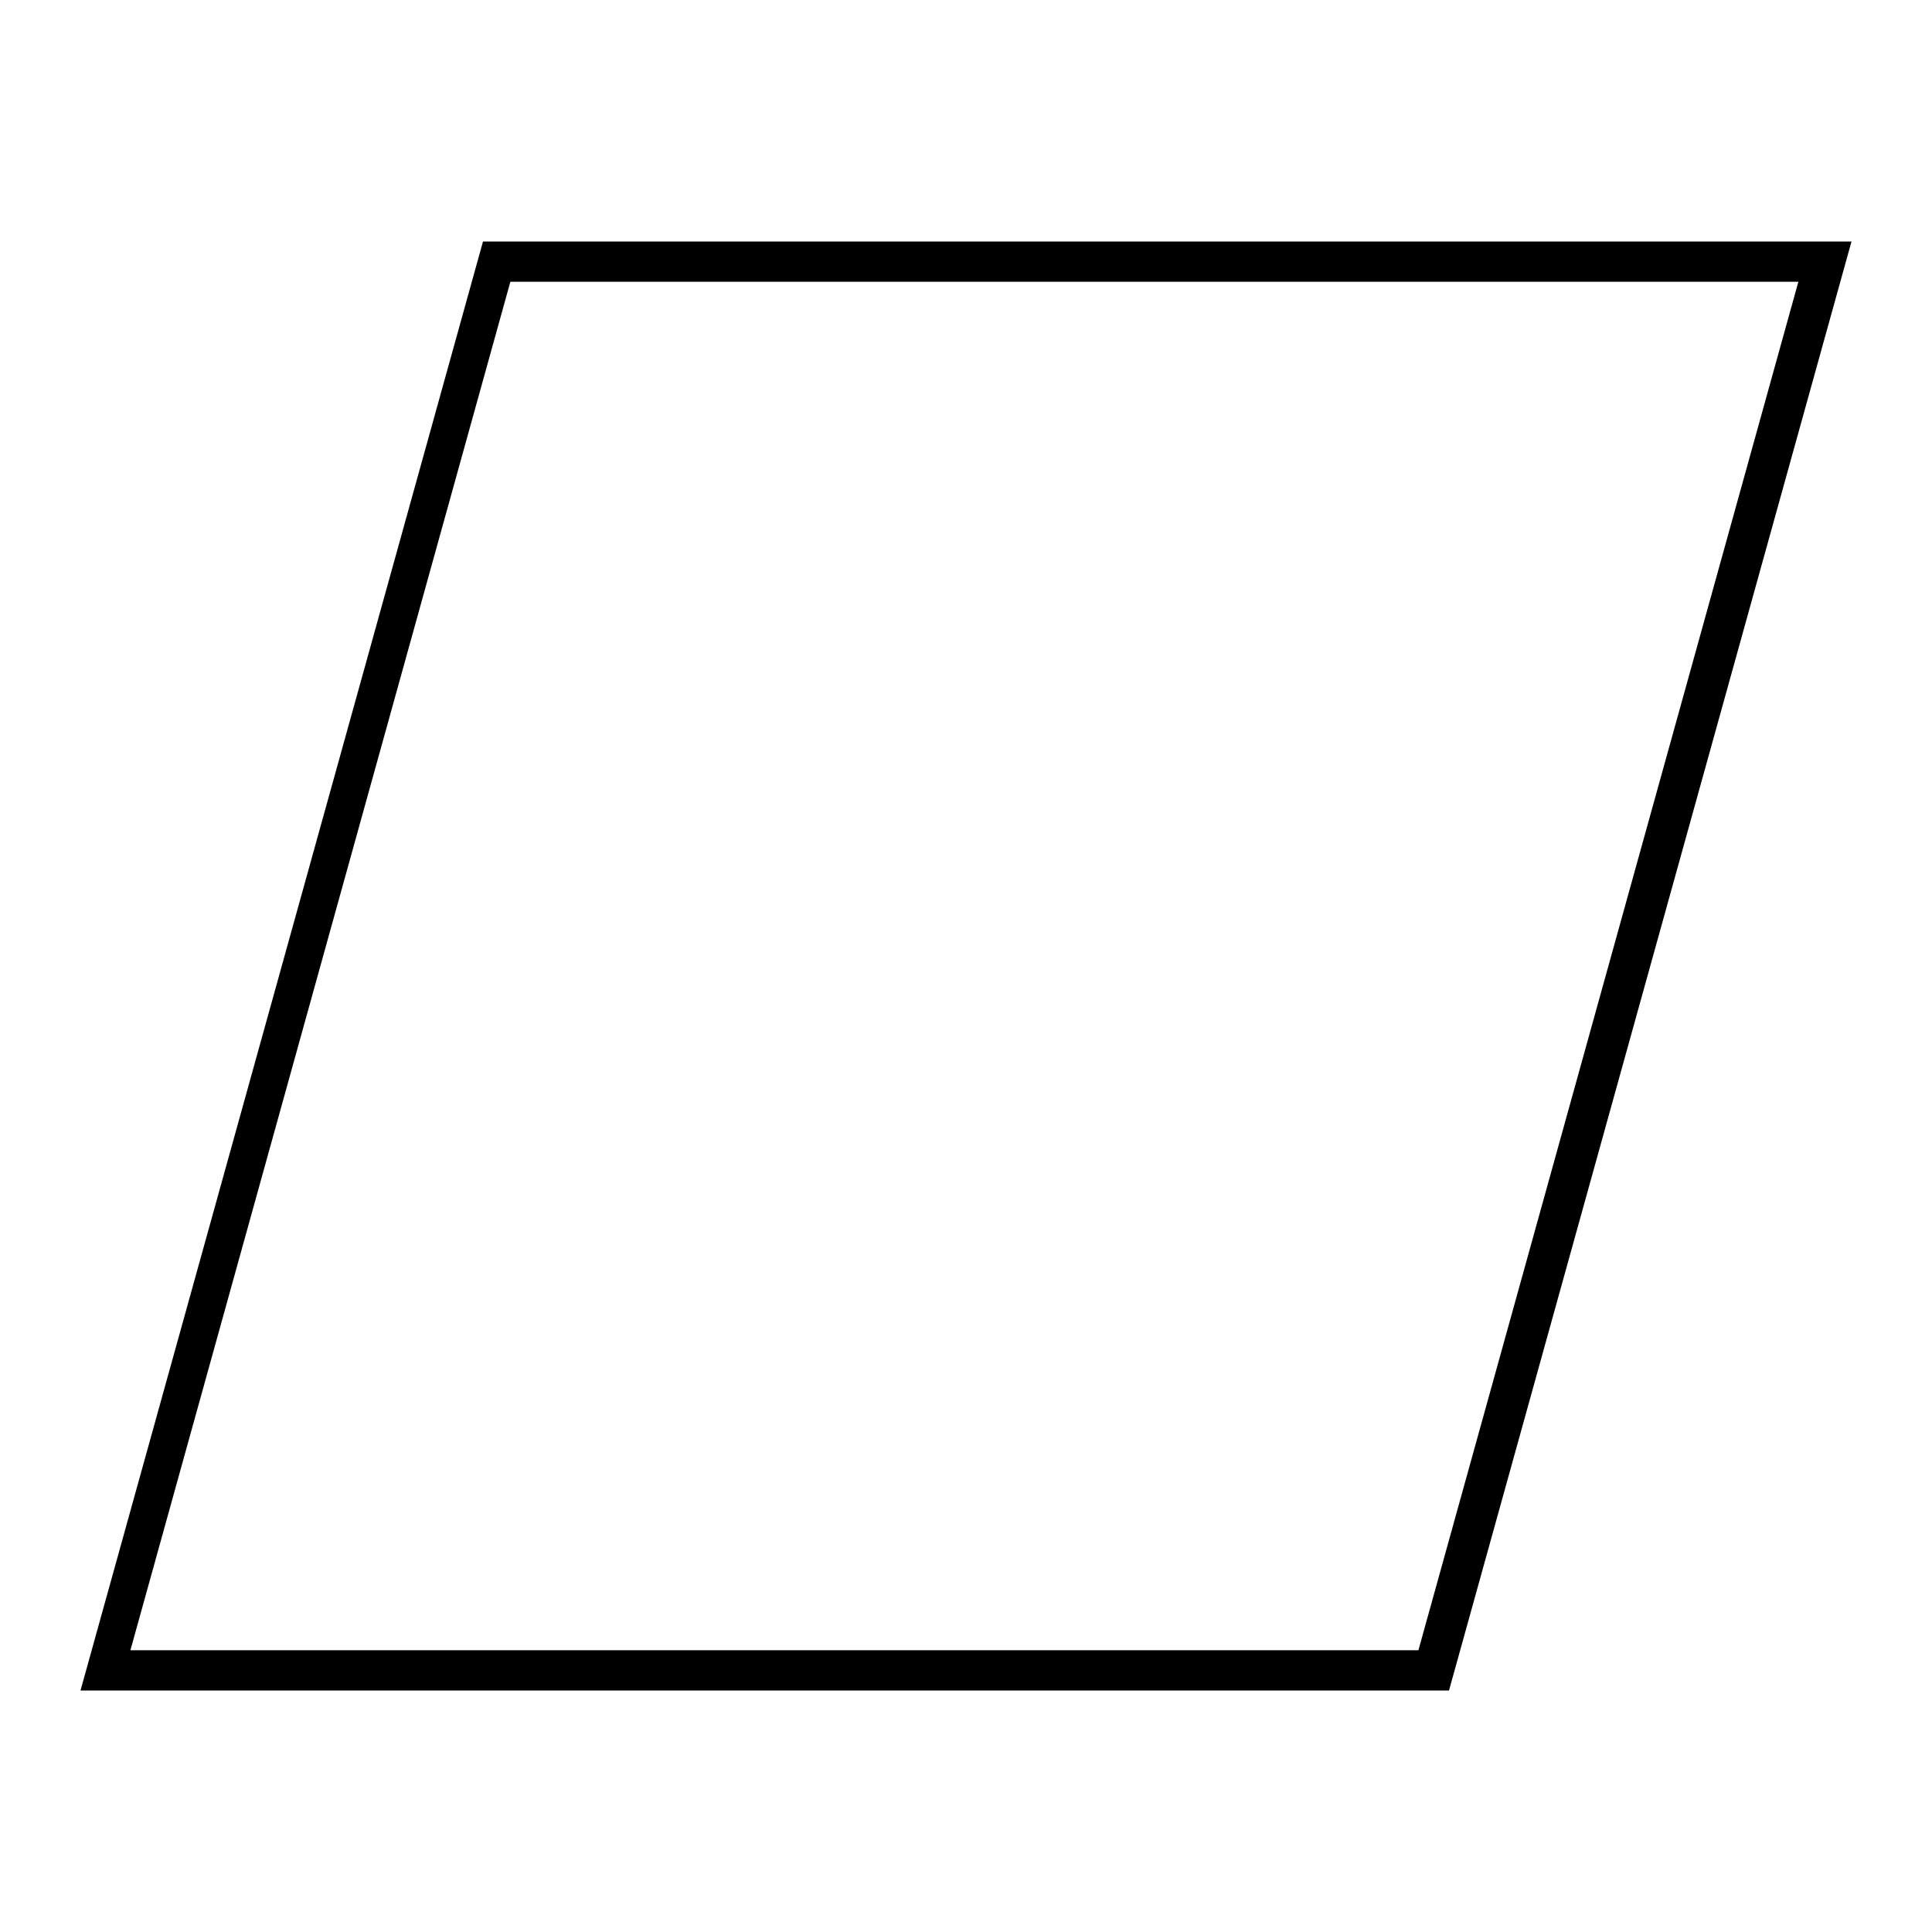 <svg id="Layer_1" data-name="Layer 1" xmlns="http://www.w3.org/2000/svg" viewBox="0 0 24 24"><title>iconoteka_parallelogram_l_s</title><path d="M22.34,3.5l-4.72,17h-16l4.72-17h16M23,3H6L1,21H18L23,3Z"/></svg>